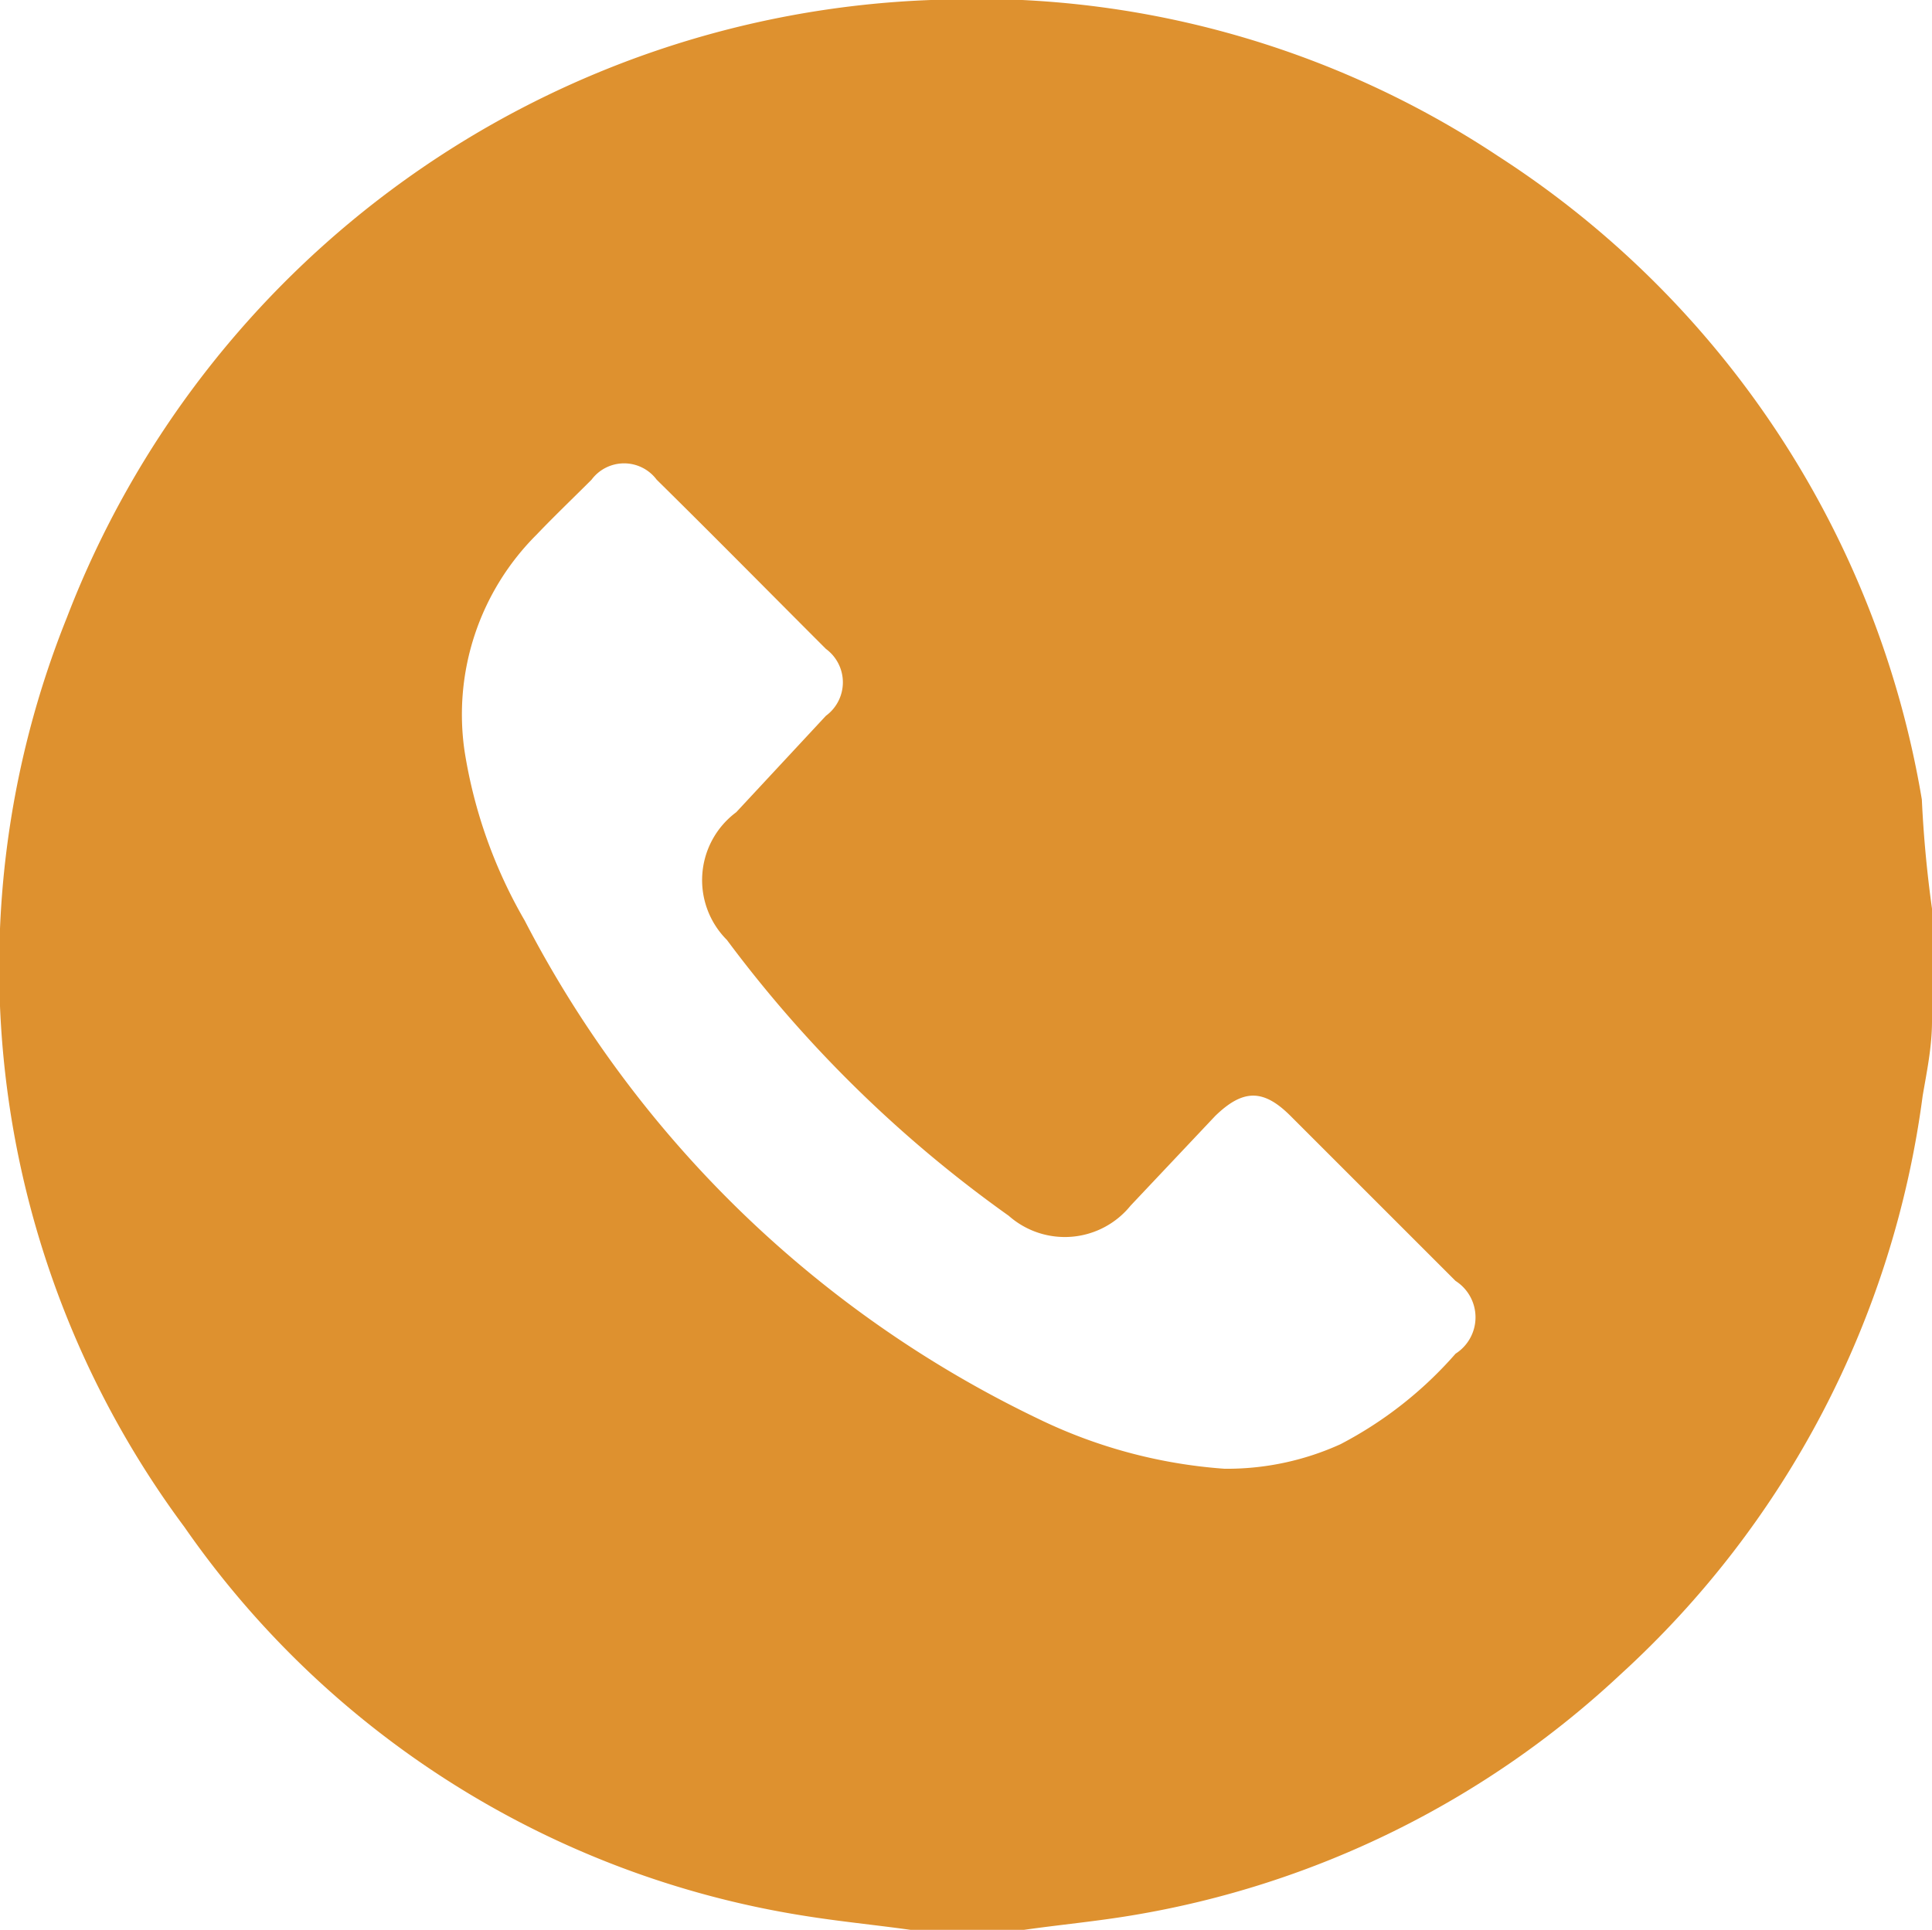 <svg xmlns="http://www.w3.org/2000/svg" viewBox="0 0 22.83 22.81"><g id="a8ad2e47-31d9-46c0-897f-603508d7fa4a" data-name="Слой 2"><g id="e96645b8-df6d-4eda-8aba-26eda99b0239" data-name="Слой 1"><path d="M22.83,10.74v1.33c0,.3-.06.59-.11.88a11.24,11.24,0,0,1-3.57,6.84,11.1,11.1,0,0,1-5.78,2.85c-.42.07-.85.11-1.27.17H10.76c-.43-.06-.85-.1-1.28-.17a11,11,0,0,1-7.3-4.59A11.09,11.09,0,0,1,.79,7.3,11.39,11.39,0,0,1,11,0a11.15,11.15,0,0,1,6.71,1.85,11.26,11.26,0,0,1,5,7.6C22.73,9.88,22.77,10.31,22.83,10.74Zm-8.36,6.62a3.24,3.24,0,0,0,1.37-.29A4.67,4.67,0,0,0,17.2,16a.51.51,0,0,0,0-.86l-1.95-1.95c-.32-.32-.56-.32-.89,0l-1,1.06a1,1,0,0,1-1.44.12,14.93,14.93,0,0,1-3.33-3.26,1,1,0,0,1,.11-1.51L9.76,8.46a.49.49,0,0,0,0-.79c-.68-.68-1.35-1.36-2-2a.48.48,0,0,0-.77,0c-.22.22-.44.43-.65.65a3,3,0,0,0-.85,2.56,5.78,5.78,0,0,0,.71,2,13.31,13.31,0,0,0,6.07,5.89A6,6,0,0,0,14.47,17.36Z" style="fill:#de912f"/></g></g></svg>